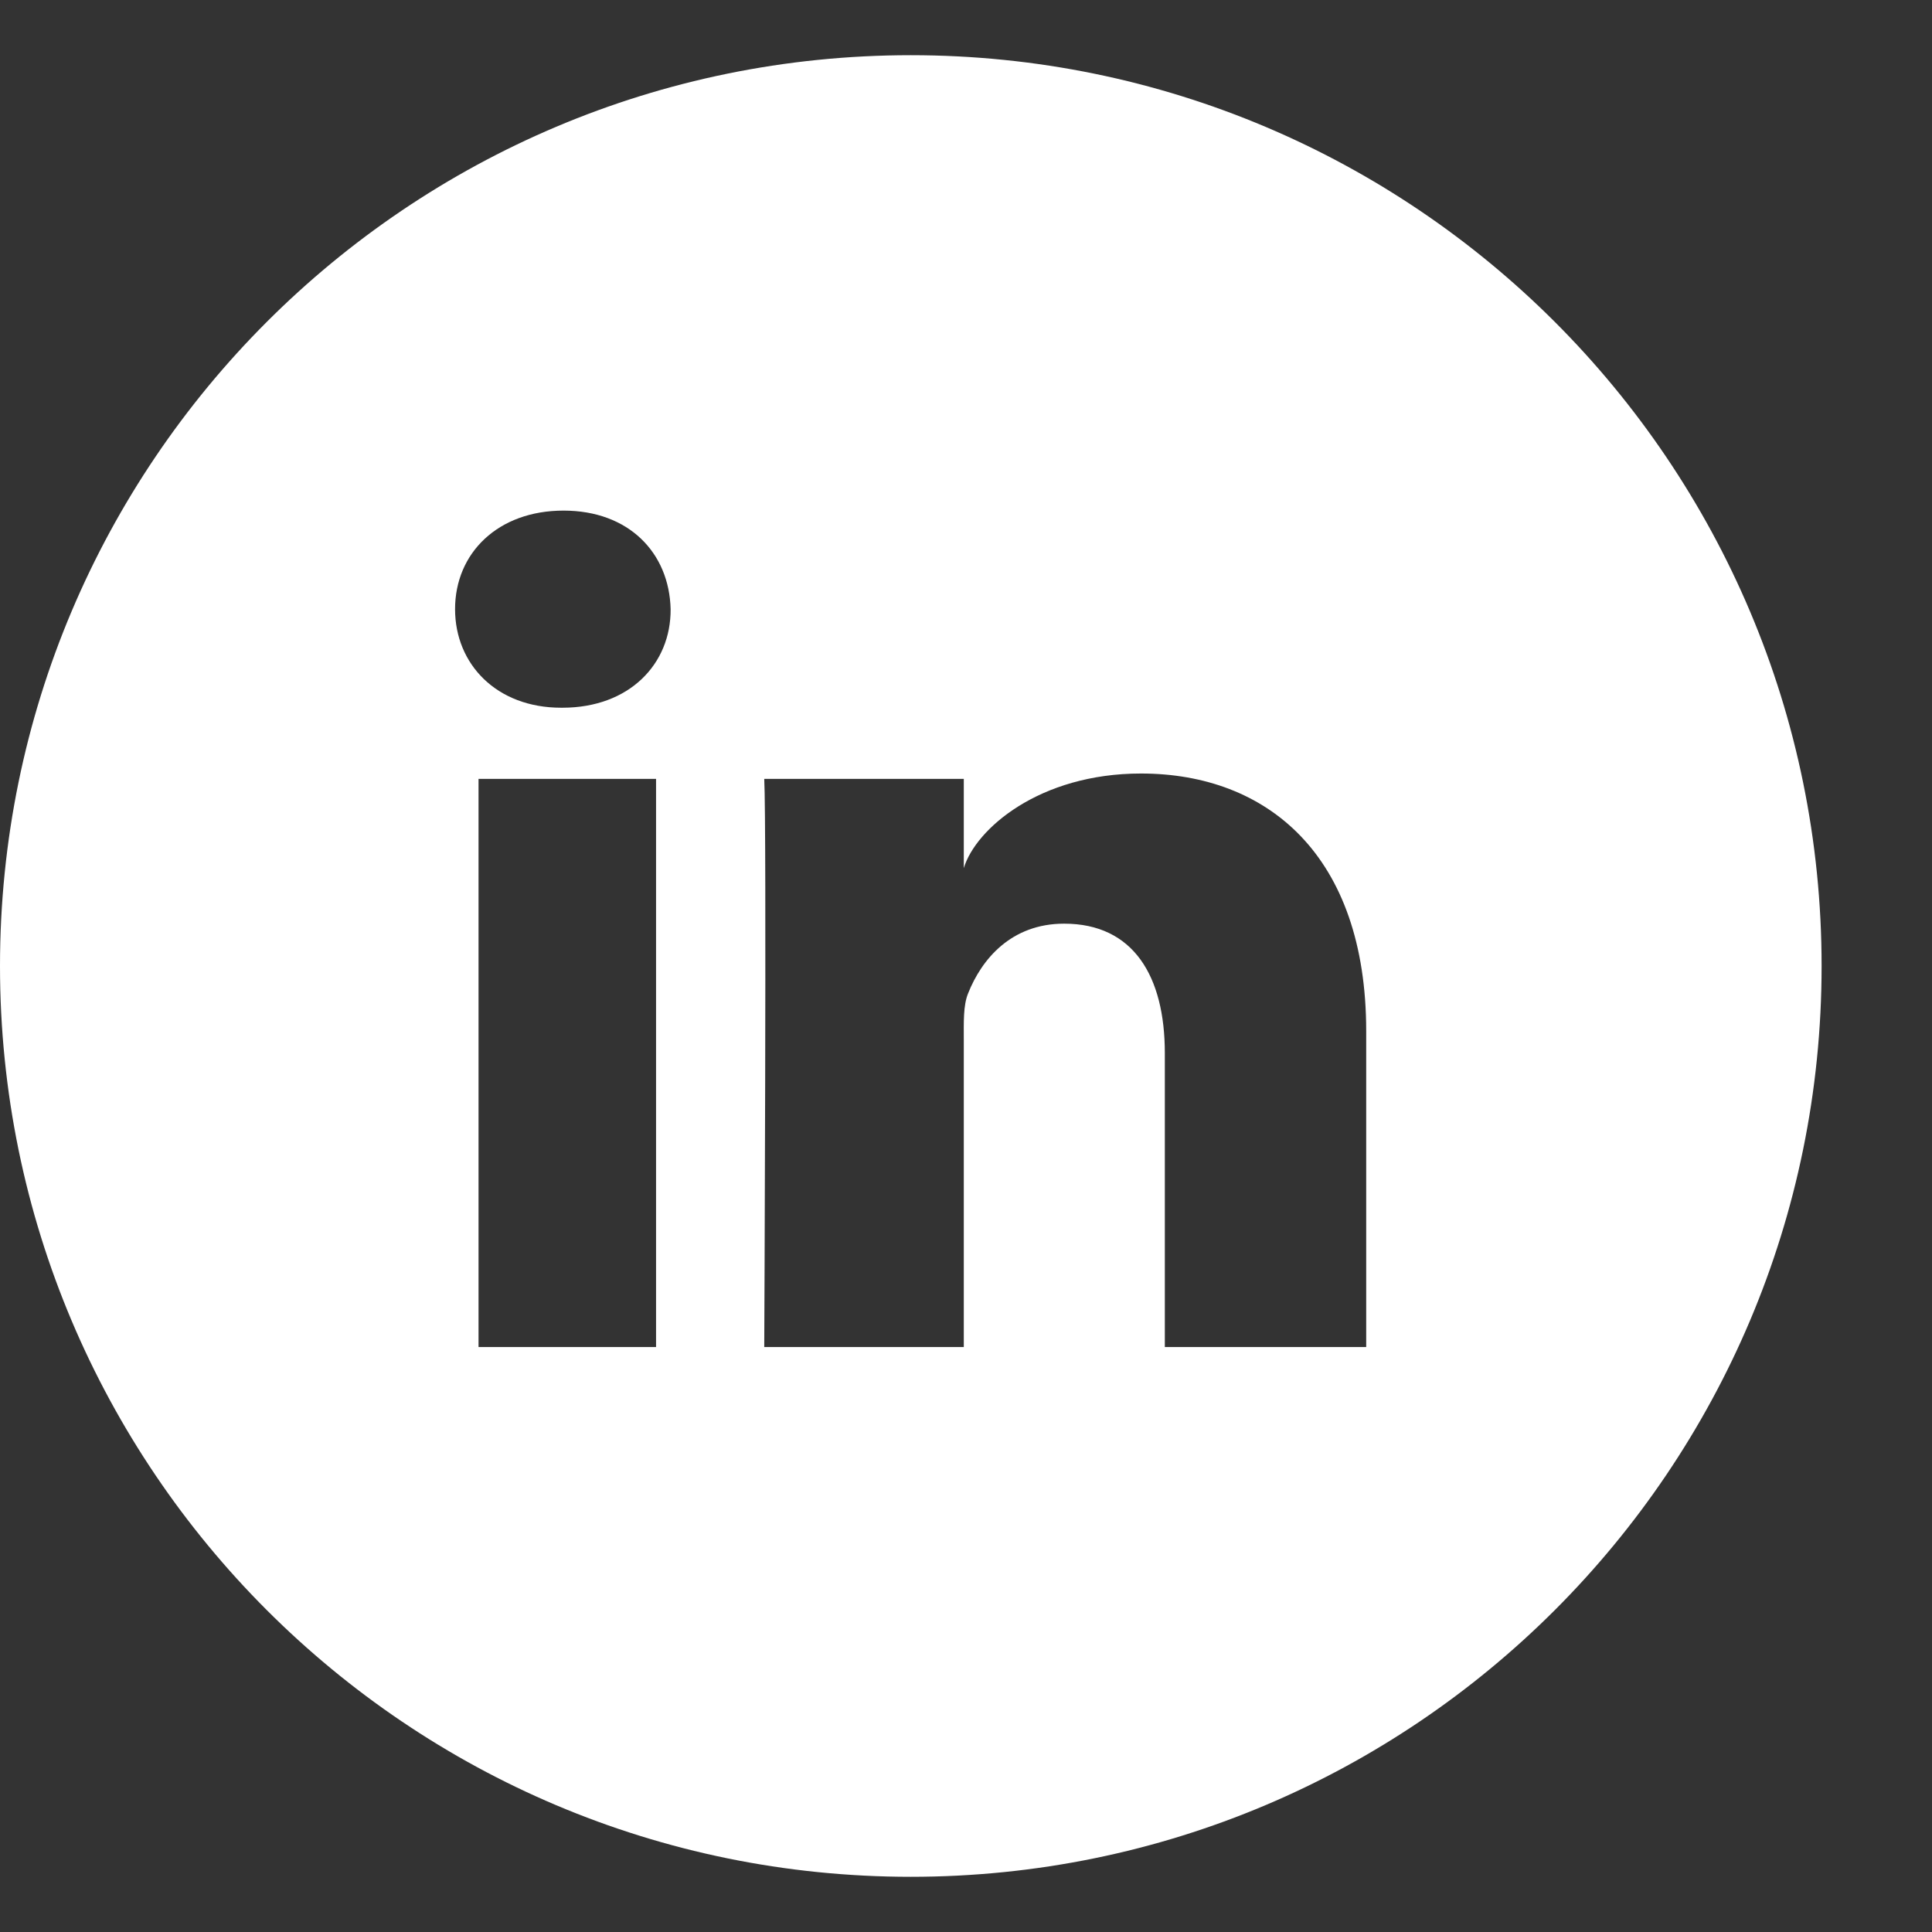 <svg width="35" height="35" viewBox="0 0 35 35" fill="none" xmlns="http://www.w3.org/2000/svg">
<rect x="0" y="0" width="35" height="35" fill="#333333" stroke="none"/>
<path d="M16.5 1C7.386 1 0 8.386 0 17.5C0 26.614 7.386 34 16.5 34C25.614 34 33 26.614 33 17.5C33 8.386 25.614 1 16.5 1ZM11.885 24.403H8.669V14.11H11.885V24.403ZM10.19 12.821H10.164C8.998 12.821 8.244 12.034 8.244 11.035C8.244 10.017 9.023 9.25 10.209 9.25C11.395 9.25 12.124 10.017 12.149 11.035C12.156 12.028 11.402 12.821 10.19 12.821ZM24.75 24.403H21.102V19.079C21.102 17.687 20.535 16.733 19.278 16.733C18.318 16.733 17.783 17.378 17.538 17.996C17.448 18.215 17.46 18.525 17.46 18.841V24.403H13.845C13.845 24.403 13.89 14.967 13.845 14.11H17.46V15.727C17.673 15.019 18.827 14.013 20.67 14.013C22.958 14.013 24.75 15.495 24.75 18.68V24.403Z" fill="white"/>
</svg>
